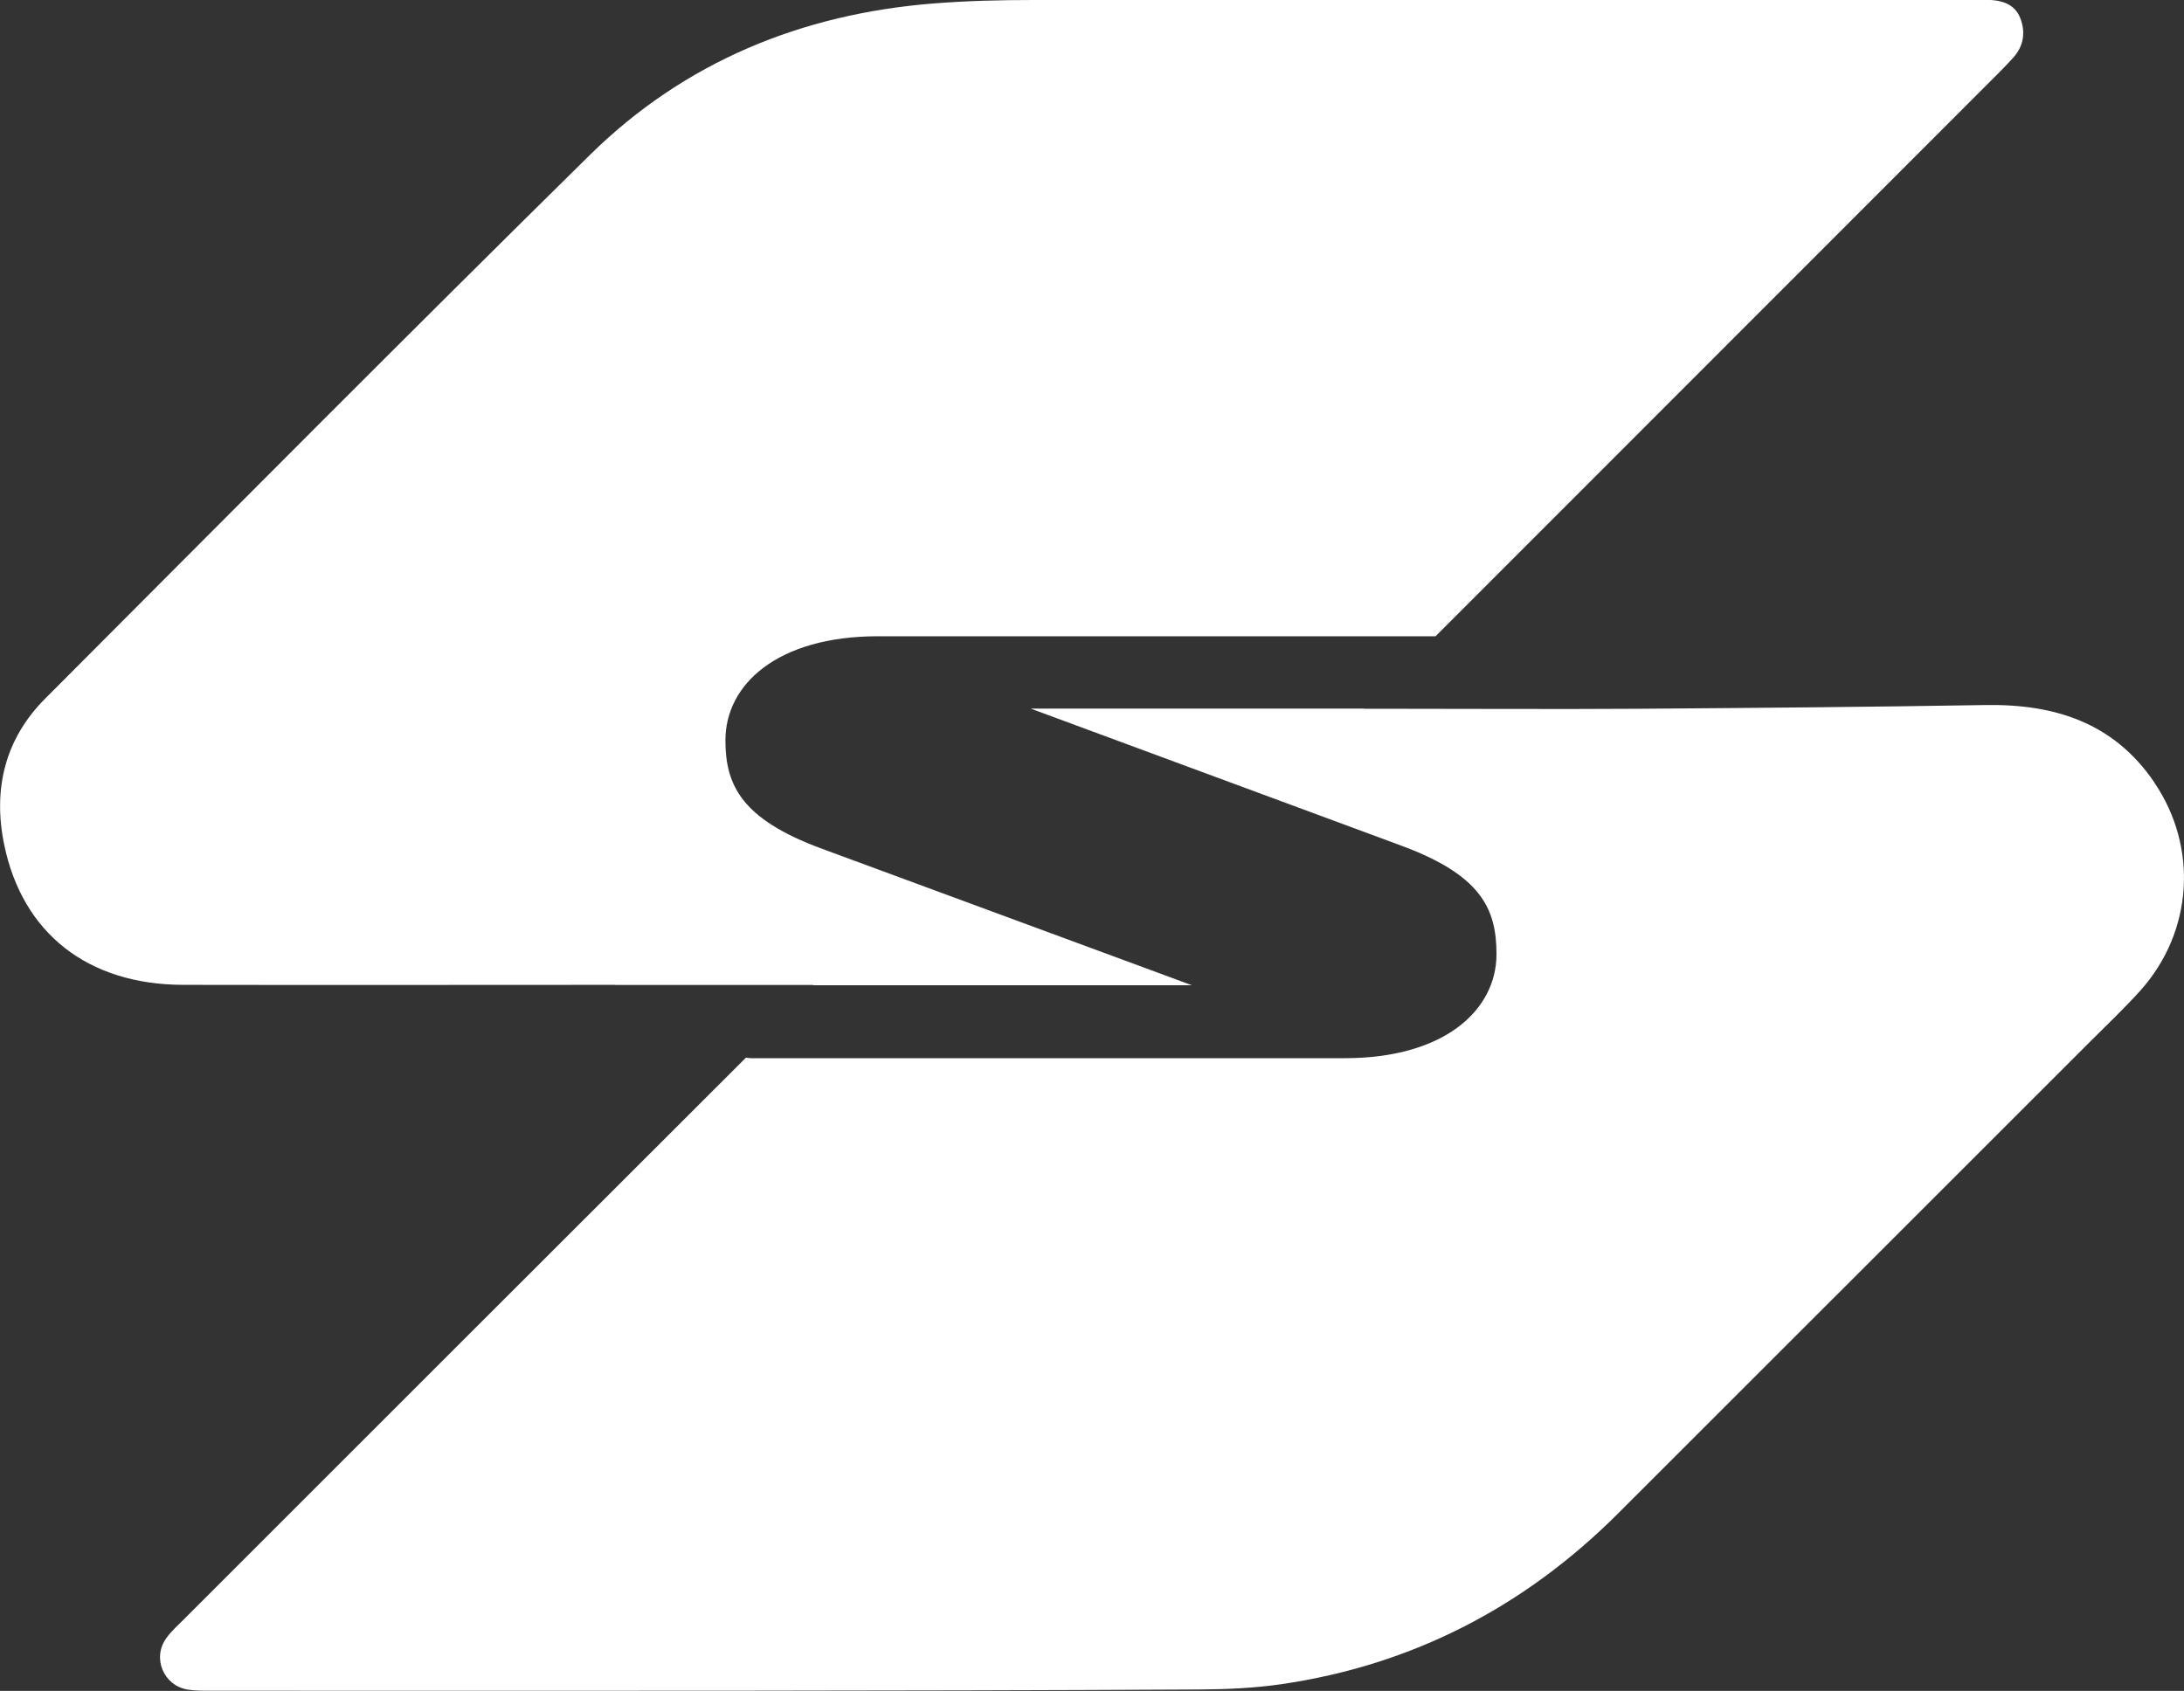 <?xml version="1.0" encoding="UTF-8"?>
<svg id="Layer_2" xmlns="http://www.w3.org/2000/svg" viewBox="0 0 158.42 122.67">
  <rect x="0" y="0" width="158.42" height="122.67" fill="#333333" stroke="none"/>
  <g id="Layer_1-2" data-name="Layer_1">
    <g>
      <path fill="#fff" d="M156.26,56.75c-2.94-4.32-7.22-5.68-12.22-5.6-8.38.14-16.77.21-25.15.27-6.19.04-12.39,0-18.58,0h-1.37s0,0,.01-.01h-24.18l26.82,9.92c5.88,2.16,6.96,4.62,6.96,7.9,0,4-3.71,7.54-11.01,7.54h-43.09c-.13,0-.23-.03-.34-.04-13.57,13.55-27.13,27.11-40.7,40.68-.47.47-.97.91-1.35,1.44-1.04,1.45-.19,3.45,1.57,3.73.52.08,1.05.08,1.58.08,12.56,0,25.12.01,37.68,0,11.37-.01,22.75-.03,34.12-.09,1.97-.01,3.96-.1,5.91-.38,9.53-1.39,17.65-5.6,24.45-12.39,11.4-11.4,22.8-22.79,34.2-34.19,1.24-1.24,2.52-2.45,3.69-3.75,3.81-4.26,4.21-10.38,1-15.1Z"/>
      <path fill="#fff" d="M44.62,71.46h14.36s.01.02.02.02h27.46l-26.88-9.92c-5.82-2.15-6.96-4.62-6.96-7.86,0-4,3.71-7.54,11.07-7.54h40.44c13.62-13.63,27.25-27.26,40.87-40.89.34-.34.67-.69,1-1.05.8-.86.95-1.9.53-2.94-.41-1.01-1.37-1.28-2.4-1.29-.48,0-.97,0-1.45,0-22.58,0-45.15,0-67.73.01-2.41,0-4.83.06-7.23.25-9.57.76-18.05,4.23-24.91,10.97C29.54,24.29,16.42,37.51,3.27,50.69c-2.92,2.93-3.79,6.57-2.97,10.57,1.32,6.45,6.07,10.17,12.97,10.19,10.45.02,20.91,0,31.36,0Z"/>
    </g>
  </g>
</svg>
